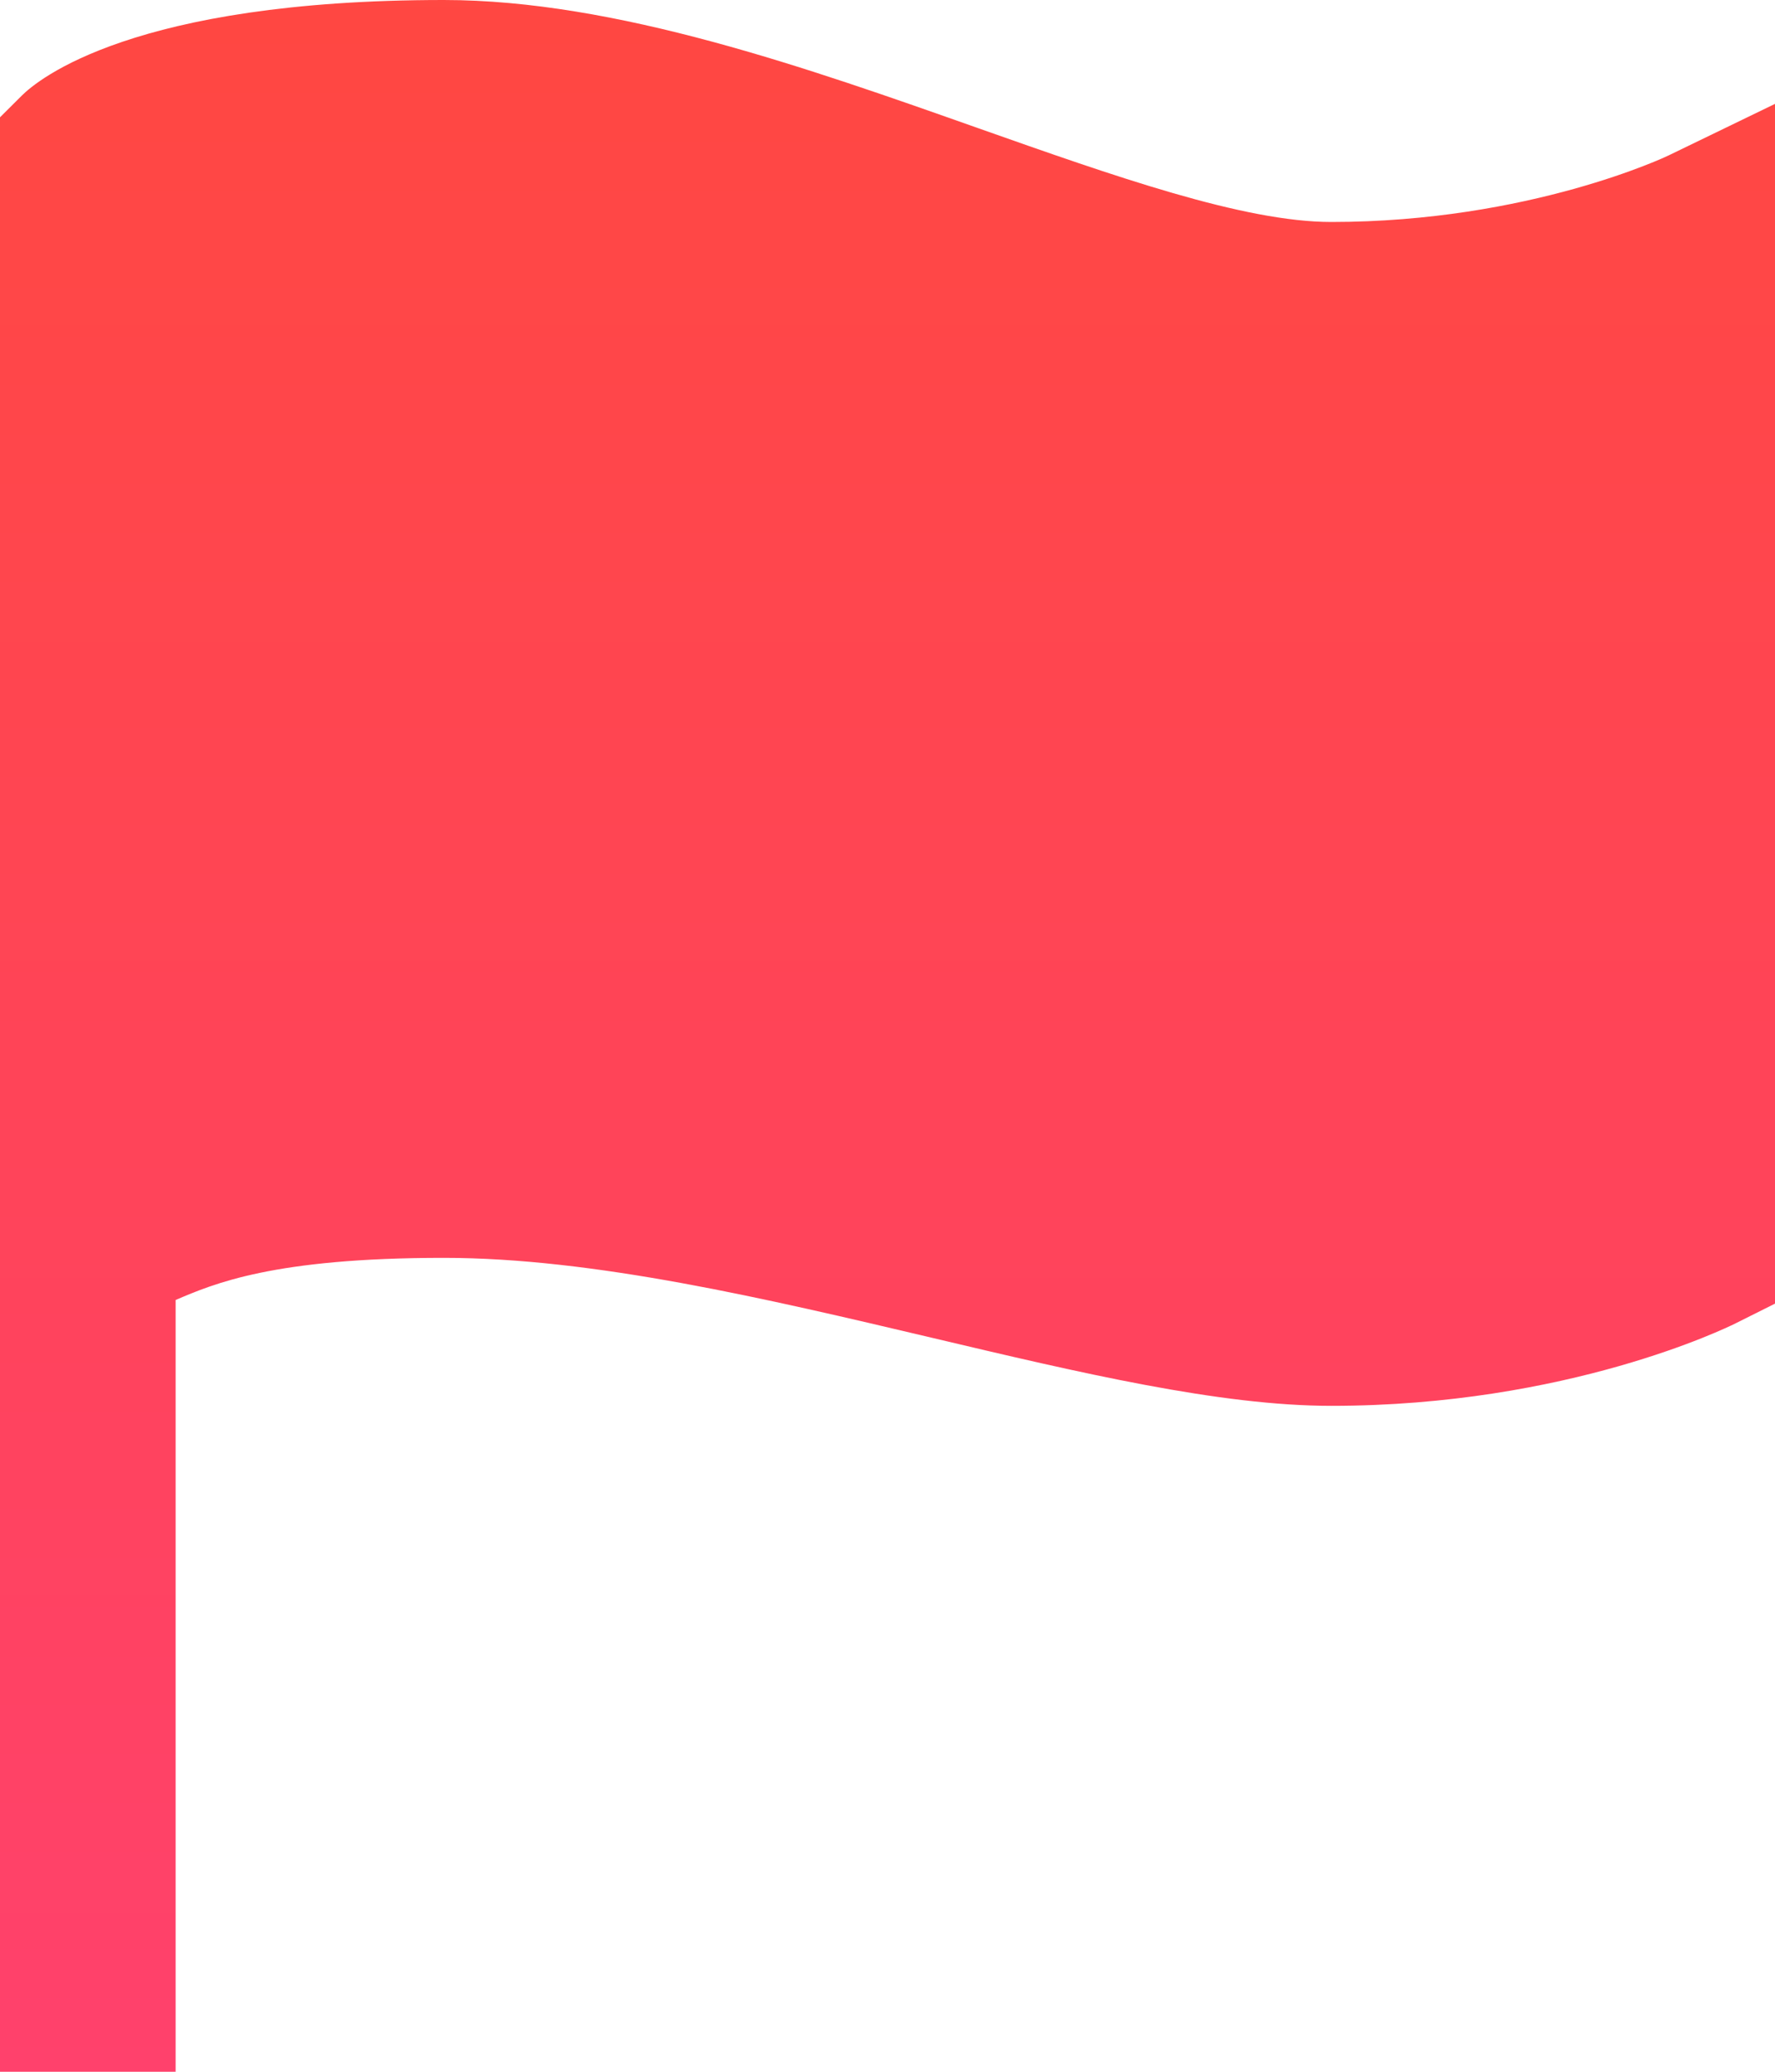 <svg width="18" height="21" viewBox="0 0 18 21" fill="none" xmlns="http://www.w3.org/2000/svg">
<path d="M1.781 21H0V1.189L0.22 0.97C0.382 0.808 1.349 0 4.5 0C6.244 0 8.195 0.69 9.916 1.298C11.303 1.787 12.612 2.25 13.5 2.25C15.508 2.25 16.909 1.582 16.922 1.575L18 1.053V13.214L17.586 13.421C17.518 13.453 15.899 14.25 13.5 14.25C12.368 14.25 10.951 13.915 9.45 13.56C7.764 13.162 6.02 12.75 4.5 12.75C2.772 12.75 2.168 13.012 1.781 13.177V21Z" fill="url(#paint0_linear_7583_3098)"/>
<defs>
<linearGradient id="paint0_linear_7583_3098" x1="9" y1="21" x2="9" y2="-11.197" gradientUnits="userSpaceOnUse">
<stop stop-color="#FF416C"/>
<stop offset="1" stop-color="#FF4B2B"/>
</linearGradient>
</defs>
</svg>
